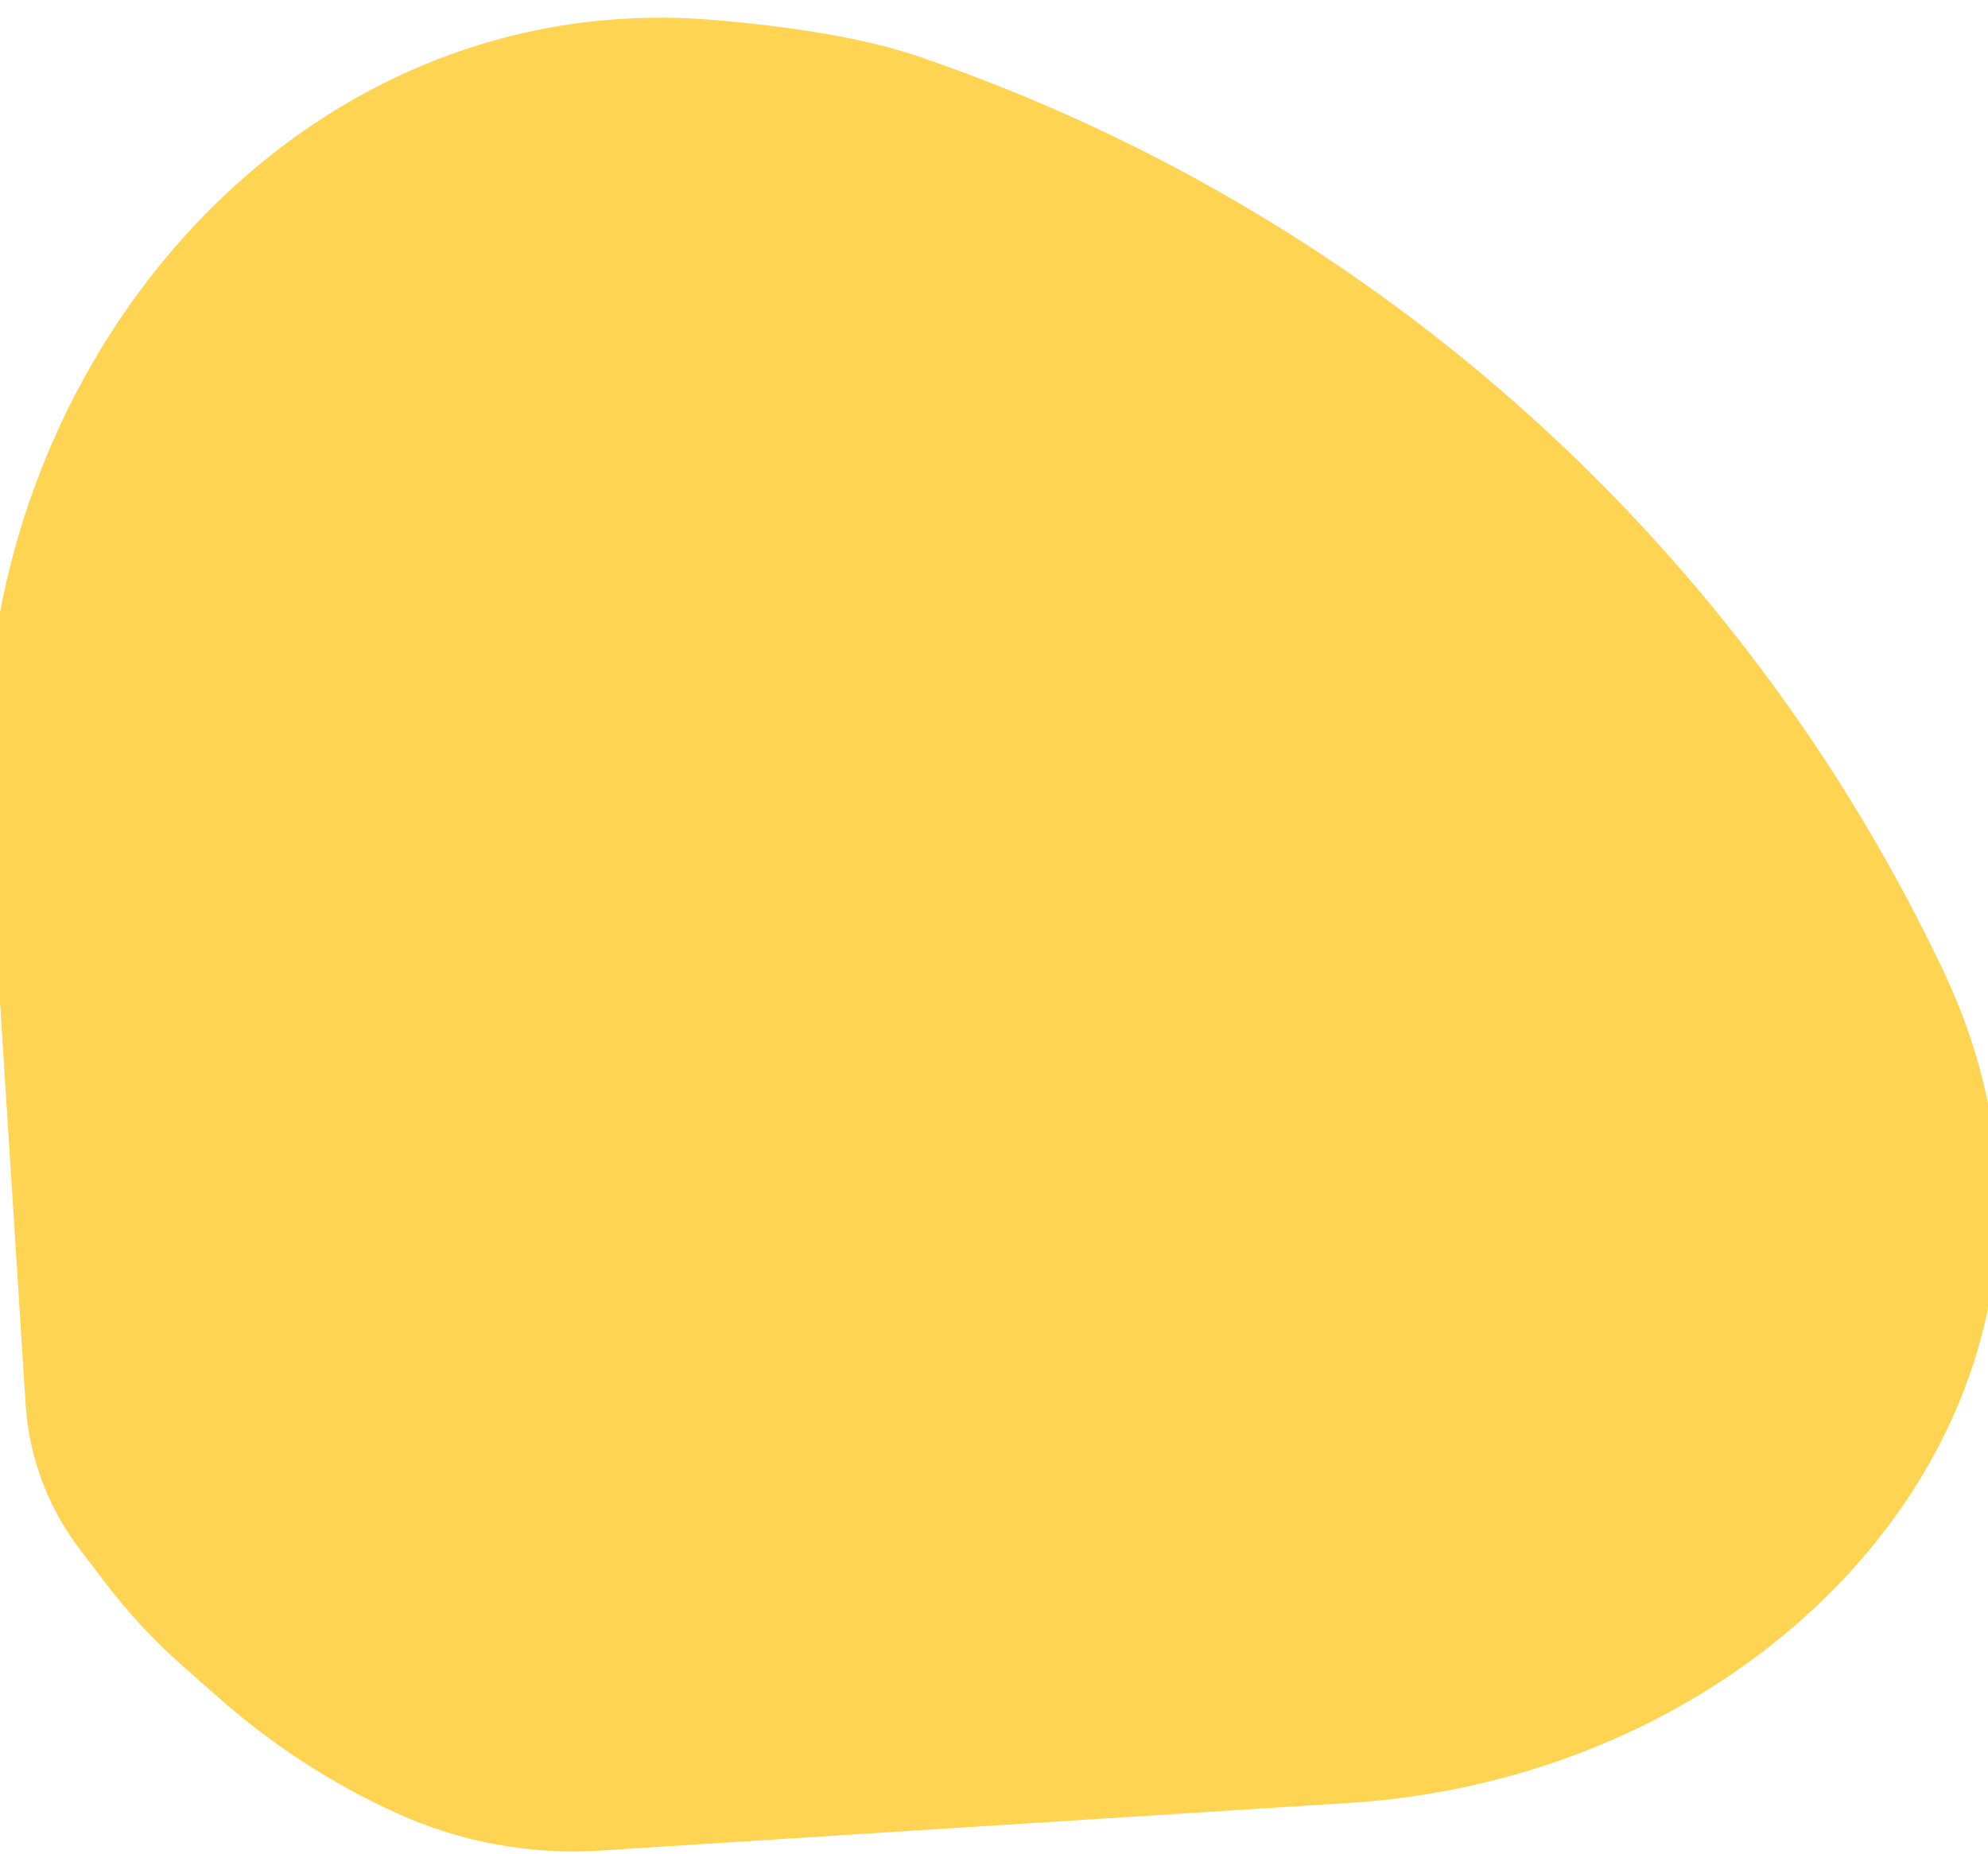 <svg width="118" height="110" viewBox="0 0 118 110" fill="none" xmlns="http://www.w3.org/2000/svg" xmlns:xlink="http://www.w3.org/1999/xlink">
<path d="M76.649,108.018C103.158,108.018 124.694,85.89 115.036,61.202C114.837,60.693 114.637,60.196 114.436,59.712C109.167,46.99 101.443,35.431 91.707,25.695C81.97,15.958 70.411,8.235 57.69,2.965C54.625,1.696 50.473,0.748 45.741,0.039C20.558,-3.731 -0.284,18.601 -0.284,44.064L-0.284,44.064L-0.284,76.041L-0.284,79.413C-0.284,81.12 -0.009,82.816 0.531,84.435L0.531,84.435C0.977,85.774 1.6,87.047 2.383,88.221L3.769,90.3C5.03,92.192 6.475,93.955 8.083,95.563L10.12,97.599C13.083,100.563 16.469,103.071 20.166,105.043L20.166,105.043L20.166,105.043C23.828,106.996 27.915,108.018 32.065,108.018L39.873,108.018L67.388,108.018L76.649,108.018Z" transform="rotate(356.36 62.183 52.987)" fill="#FFD452"/>
</svg>
